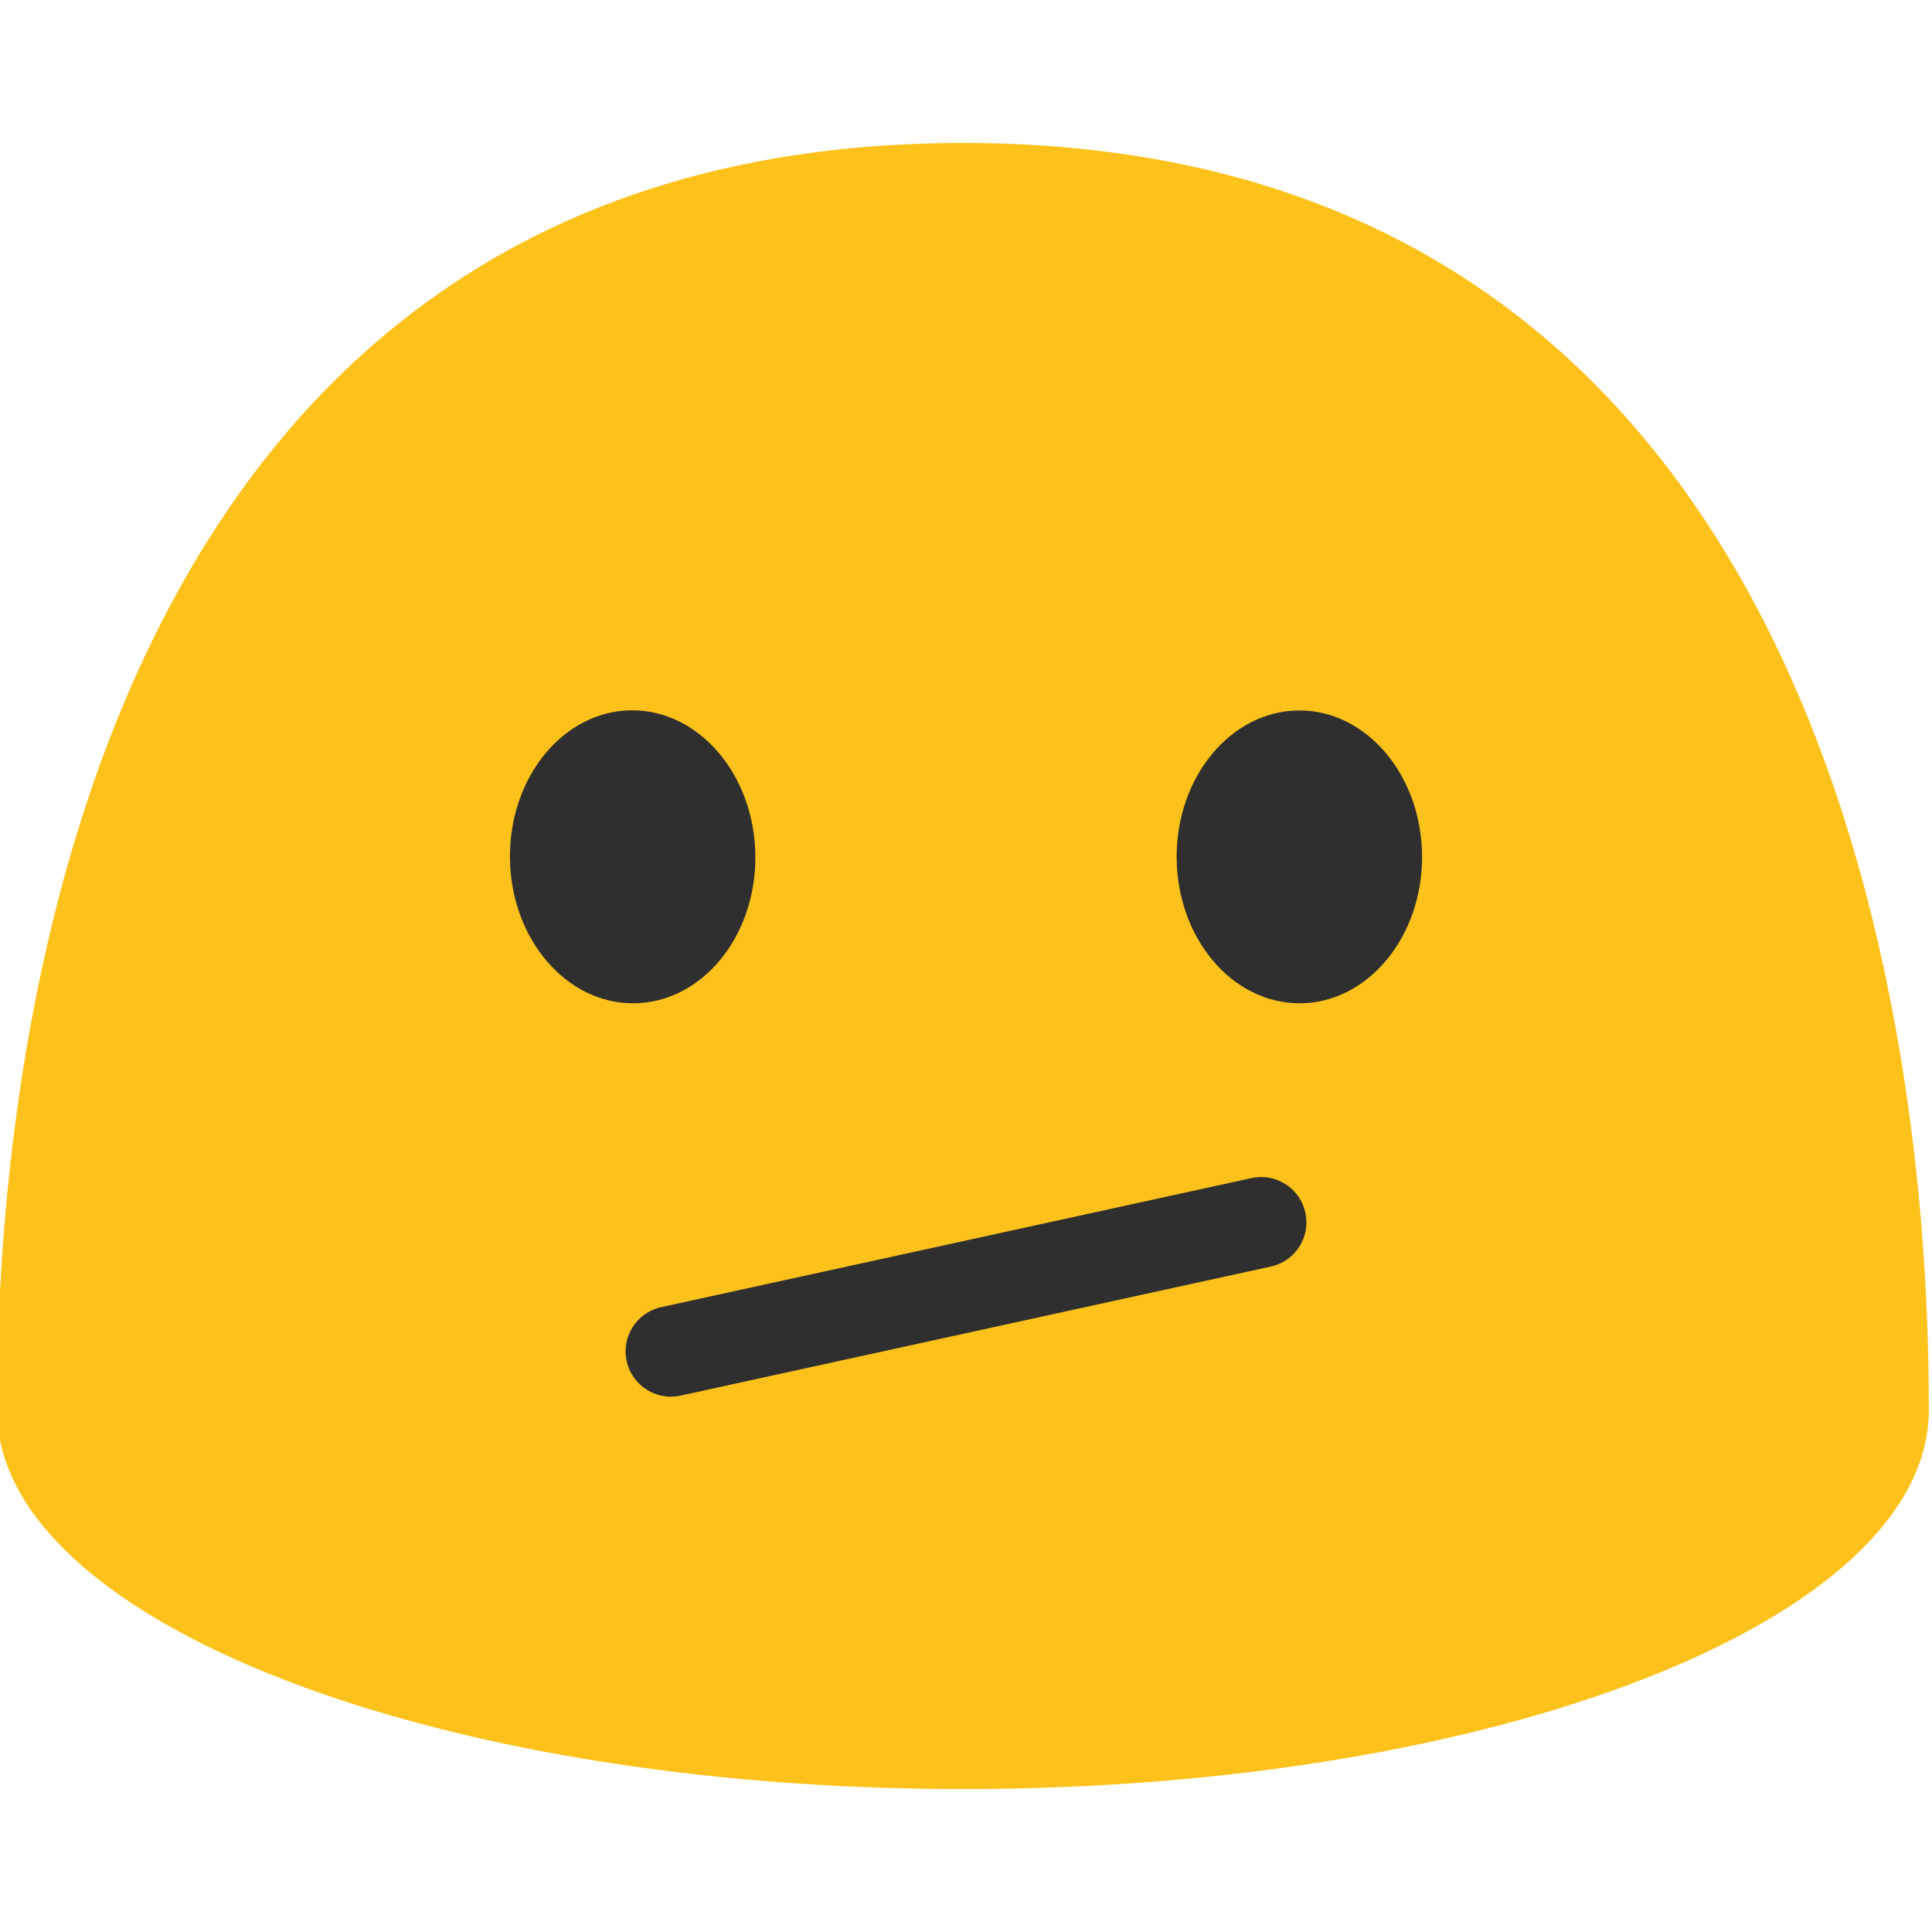<?xml version='1.0' encoding='UTF-8'?>
<svg xmlns="http://www.w3.org/2000/svg" xmlns:ns1="http://sodipodi.sourceforge.net/DTD/sodipodi-0.dtd" xmlns:ns2="http://www.inkscape.org/namespaces/inkscape" version="1.1" xml:space="preserve" style="fill-rule:evenodd;clip-rule:evenodd;stroke-linecap:round;stroke-linejoin:round;stroke-miterlimit:1.5;" id="svg12" ns1:docname="face with diagonal mouth.svg" ns2:version="1.2.2 (732a01da63, 2022-12-09)" viewBox="0 0 128 128">
  <defs id="defs16"/>
  <ns1:namedview id="namedview14" pagecolor="#ffffff" bordercolor="#000000" borderopacity="0.25" ns2:showpageshadow="2" ns2:pageopacity="0.0" ns2:pagecheckerboard="0" ns2:deskcolor="#d1d1d1" showgrid="false" ns2:zoom="4.2421875" ns2:cx="47.381215" ns2:cy="63.882136" ns2:window-width="1366" ns2:window-height="697" ns2:window-x="-8" ns2:window-y="-8" ns2:window-maximized="1" ns2:current-layer="svg12"/>
  <path d="M63.8,9.47C1.28,9.47 -0.2,79.55 -0.2,93.42C-0.2,107.3 28.45,118.53 63.8,118.53C99.15,118.53 127.79,107.3 127.79,93.42C127.79,79.55 126.31,9.47 63.8,9.47Z" style="fill:#fcc21b;fill-rule:nonzero;" id="path2"/>
  <g transform="matrix(1,0,0,1,-0.205,0)" id="g6">
    <path d="M42.21,66.47C37.72,66.51 34.04,62.2 33.99,56.85C33.94,51.48 37.54,47.1 42.03,47.06C46.51,47.02 50.2,51.33 50.25,56.7C50.3,62.06 46.7,66.43 42.21,66.47ZM86.32,66.47C90.8,66.46 94.43,62.11 94.42,56.76C94.41,51.39 90.76,47.06 86.28,47.07C81.79,47.08 78.15,51.43 78.16,56.8C78.18,62.15 81.83,66.48 86.32,66.47Z" style="fill:#2f2f2f;fill-rule:nonzero;" id="path4"/>
  </g>
  <g id="g855">
    <path d="M 83.553,80.982 44.447,89.532" style="fill:none;stroke:#2f2f2f;stroke-width:6;stroke-dasharray:none" id="path8"/>
  </g>
</svg>
